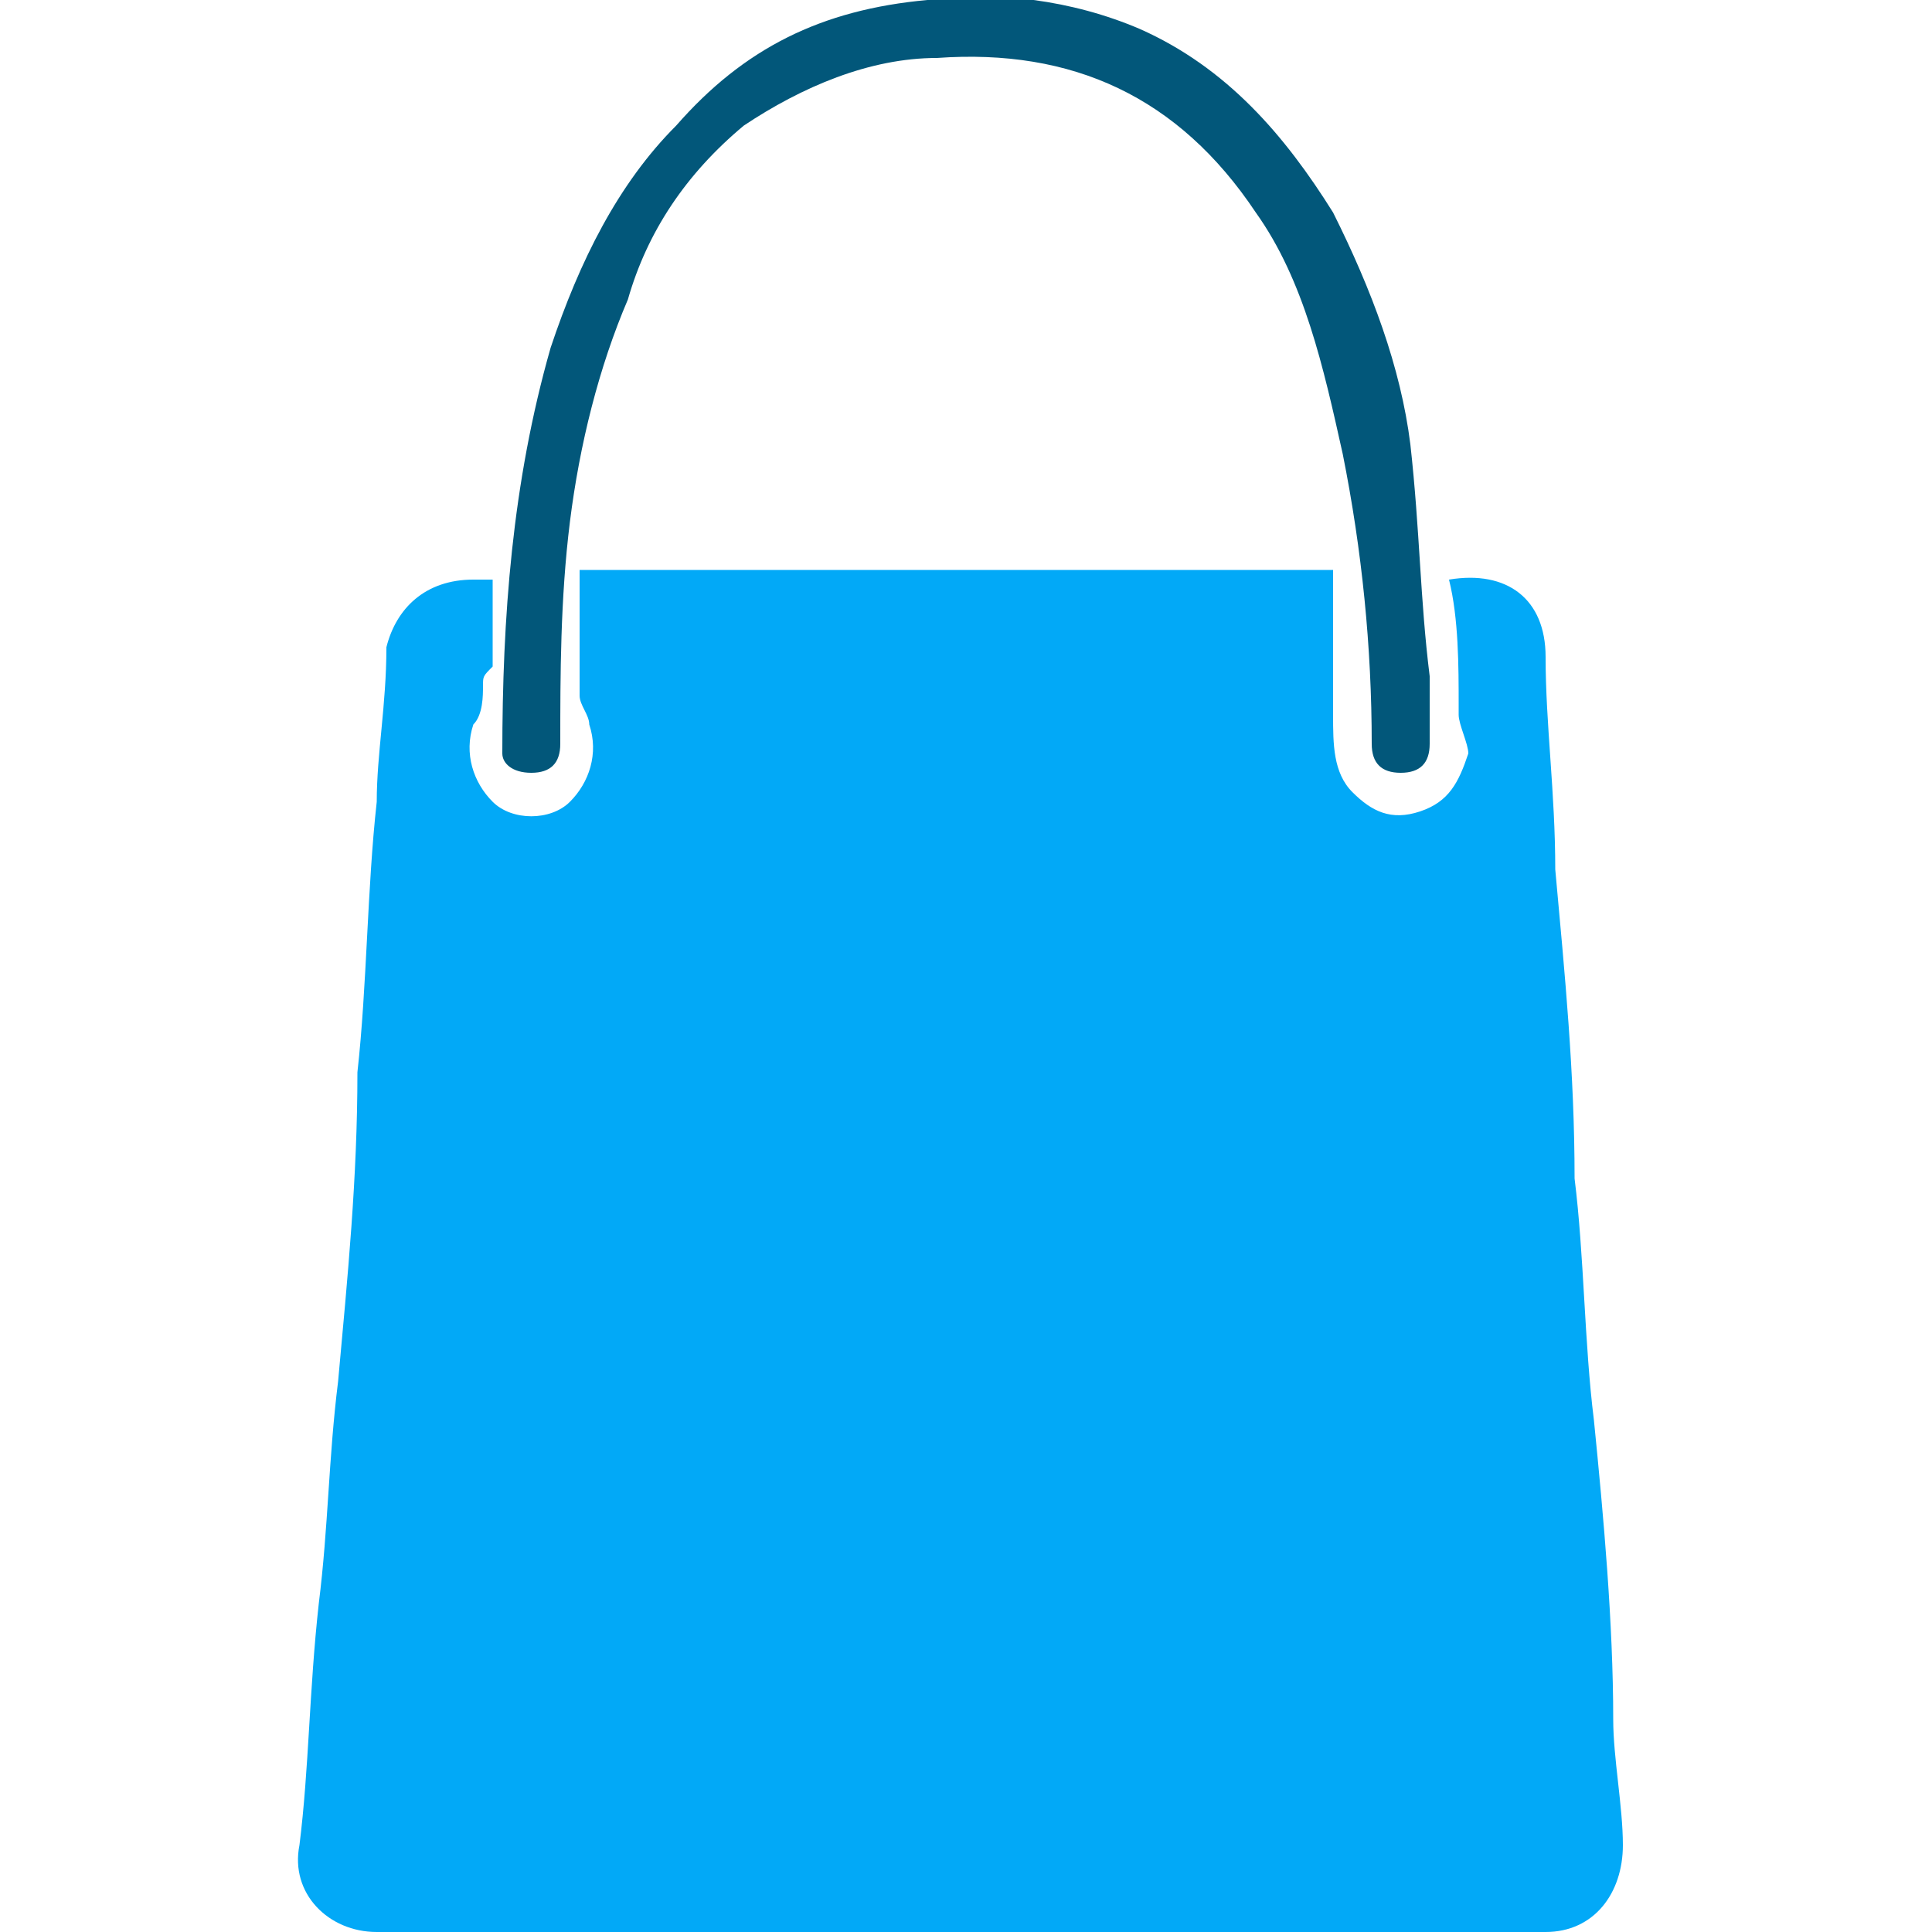 <?xml version="1.0" encoding="utf-8"?>
<!-- Generator: Adobe Illustrator 23.0.1, SVG Export Plug-In . SVG Version: 6.00 Build 0)  -->
<svg version="1.1" id="Layer_1" xmlns="http://www.w3.org/2000/svg" xmlns:xlink="http://www.w3.org/1999/xlink" x="0px" y="0px"
	 viewBox="0 0 20 20" style="enable-background:new 0 0 20 20;" xml:space="preserve">
<style type="text/css">
	.st0{fill:#02A9F7;}
	.st1{fill:#02577A;}
</style>
<path class="st0" d="M5.1,6c0,0.3,0,0.6,0,0.9C5,7,5,7,5,7.1c0,0.1,0,0.3-0.1,0.4c-0.1,0.3,0,0.6,0.2,0.8c0.2,0.2,0.6,0.2,0.8,0
	c0.2-0.2,0.3-0.5,0.2-0.8C6.1,7.4,6,7.3,6,7.2c0-0.4,0-0.7,0-1.1c0-0.1,0-0.1,0-0.2c2.6,0,5.2,0,7.8,0c0,0.1,0,0.3,0,0.4
	c0,0.3,0,0.6,0,0.9c0,0.1,0,0.1,0,0.2C13.8,7.7,13.8,8,14,8.2c0.2,0.2,0.4,0.3,0.7,0.2c0.3-0.1,0.4-0.3,0.5-0.6
	c0-0.1-0.1-0.3-0.1-0.4c0,0,0-0.1,0-0.1c0-0.4,0-0.9-0.1-1.3c0,0,0,0,0,0c0.6-0.1,1,0.2,1,0.8C16,7.5,16.1,8.2,16.1,9
	c0.1,1.1,0.2,2.1,0.2,3.2c0.1,0.8,0.1,1.7,0.2,2.5c0.1,1,0.2,2.1,0.2,3.1c0,0.4,0.1,0.9,0.1,1.3c0,0.5-0.3,0.9-0.8,0.9
	C12,20,8,20,3.9,20c-0.5,0-0.9-0.4-0.8-0.9c0.1-0.8,0.1-1.6,0.2-2.5c0.1-0.8,0.1-1.5,0.2-2.3c0.1-1.1,0.2-2.1,0.2-3.2
	c0.1-0.9,0.1-1.9,0.2-2.8C3.9,7.8,4,7.3,4,6.7C4.1,6.3,4.4,6,4.9,6C4.9,6,5,6,5.1,6z"/>
<path class="st1" d="M14.8,7c0,0.2,0,0.5,0,0.7c0,0.2-0.1,0.3-0.3,0.3c-0.2,0-0.3-0.1-0.3-0.3c0-1-0.1-2-0.3-3
	c-0.2-0.9-0.4-1.8-0.9-2.5C12.2,1,11.1,0.5,9.7,0.6c-0.7,0-1.4,0.3-2,0.7c-0.6,0.5-1,1.1-1.2,1.8C6.2,3.8,6,4.6,5.9,5.4
	C5.8,6.2,5.8,7,5.8,7.7C5.8,7.9,5.7,8,5.5,8C5.3,8,5.2,7.9,5.2,7.8c0-1.4,0.1-2.8,0.5-4.2C6,2.7,6.4,1.9,7,1.3
	C7.7,0.5,8.5,0.1,9.6,0c0.7-0.1,1.5,0,2.2,0.3c0.9,0.4,1.5,1.1,2,1.9c0.4,0.8,0.7,1.6,0.8,2.4C14.7,5.5,14.7,6.2,14.8,7z"/>
</svg>
